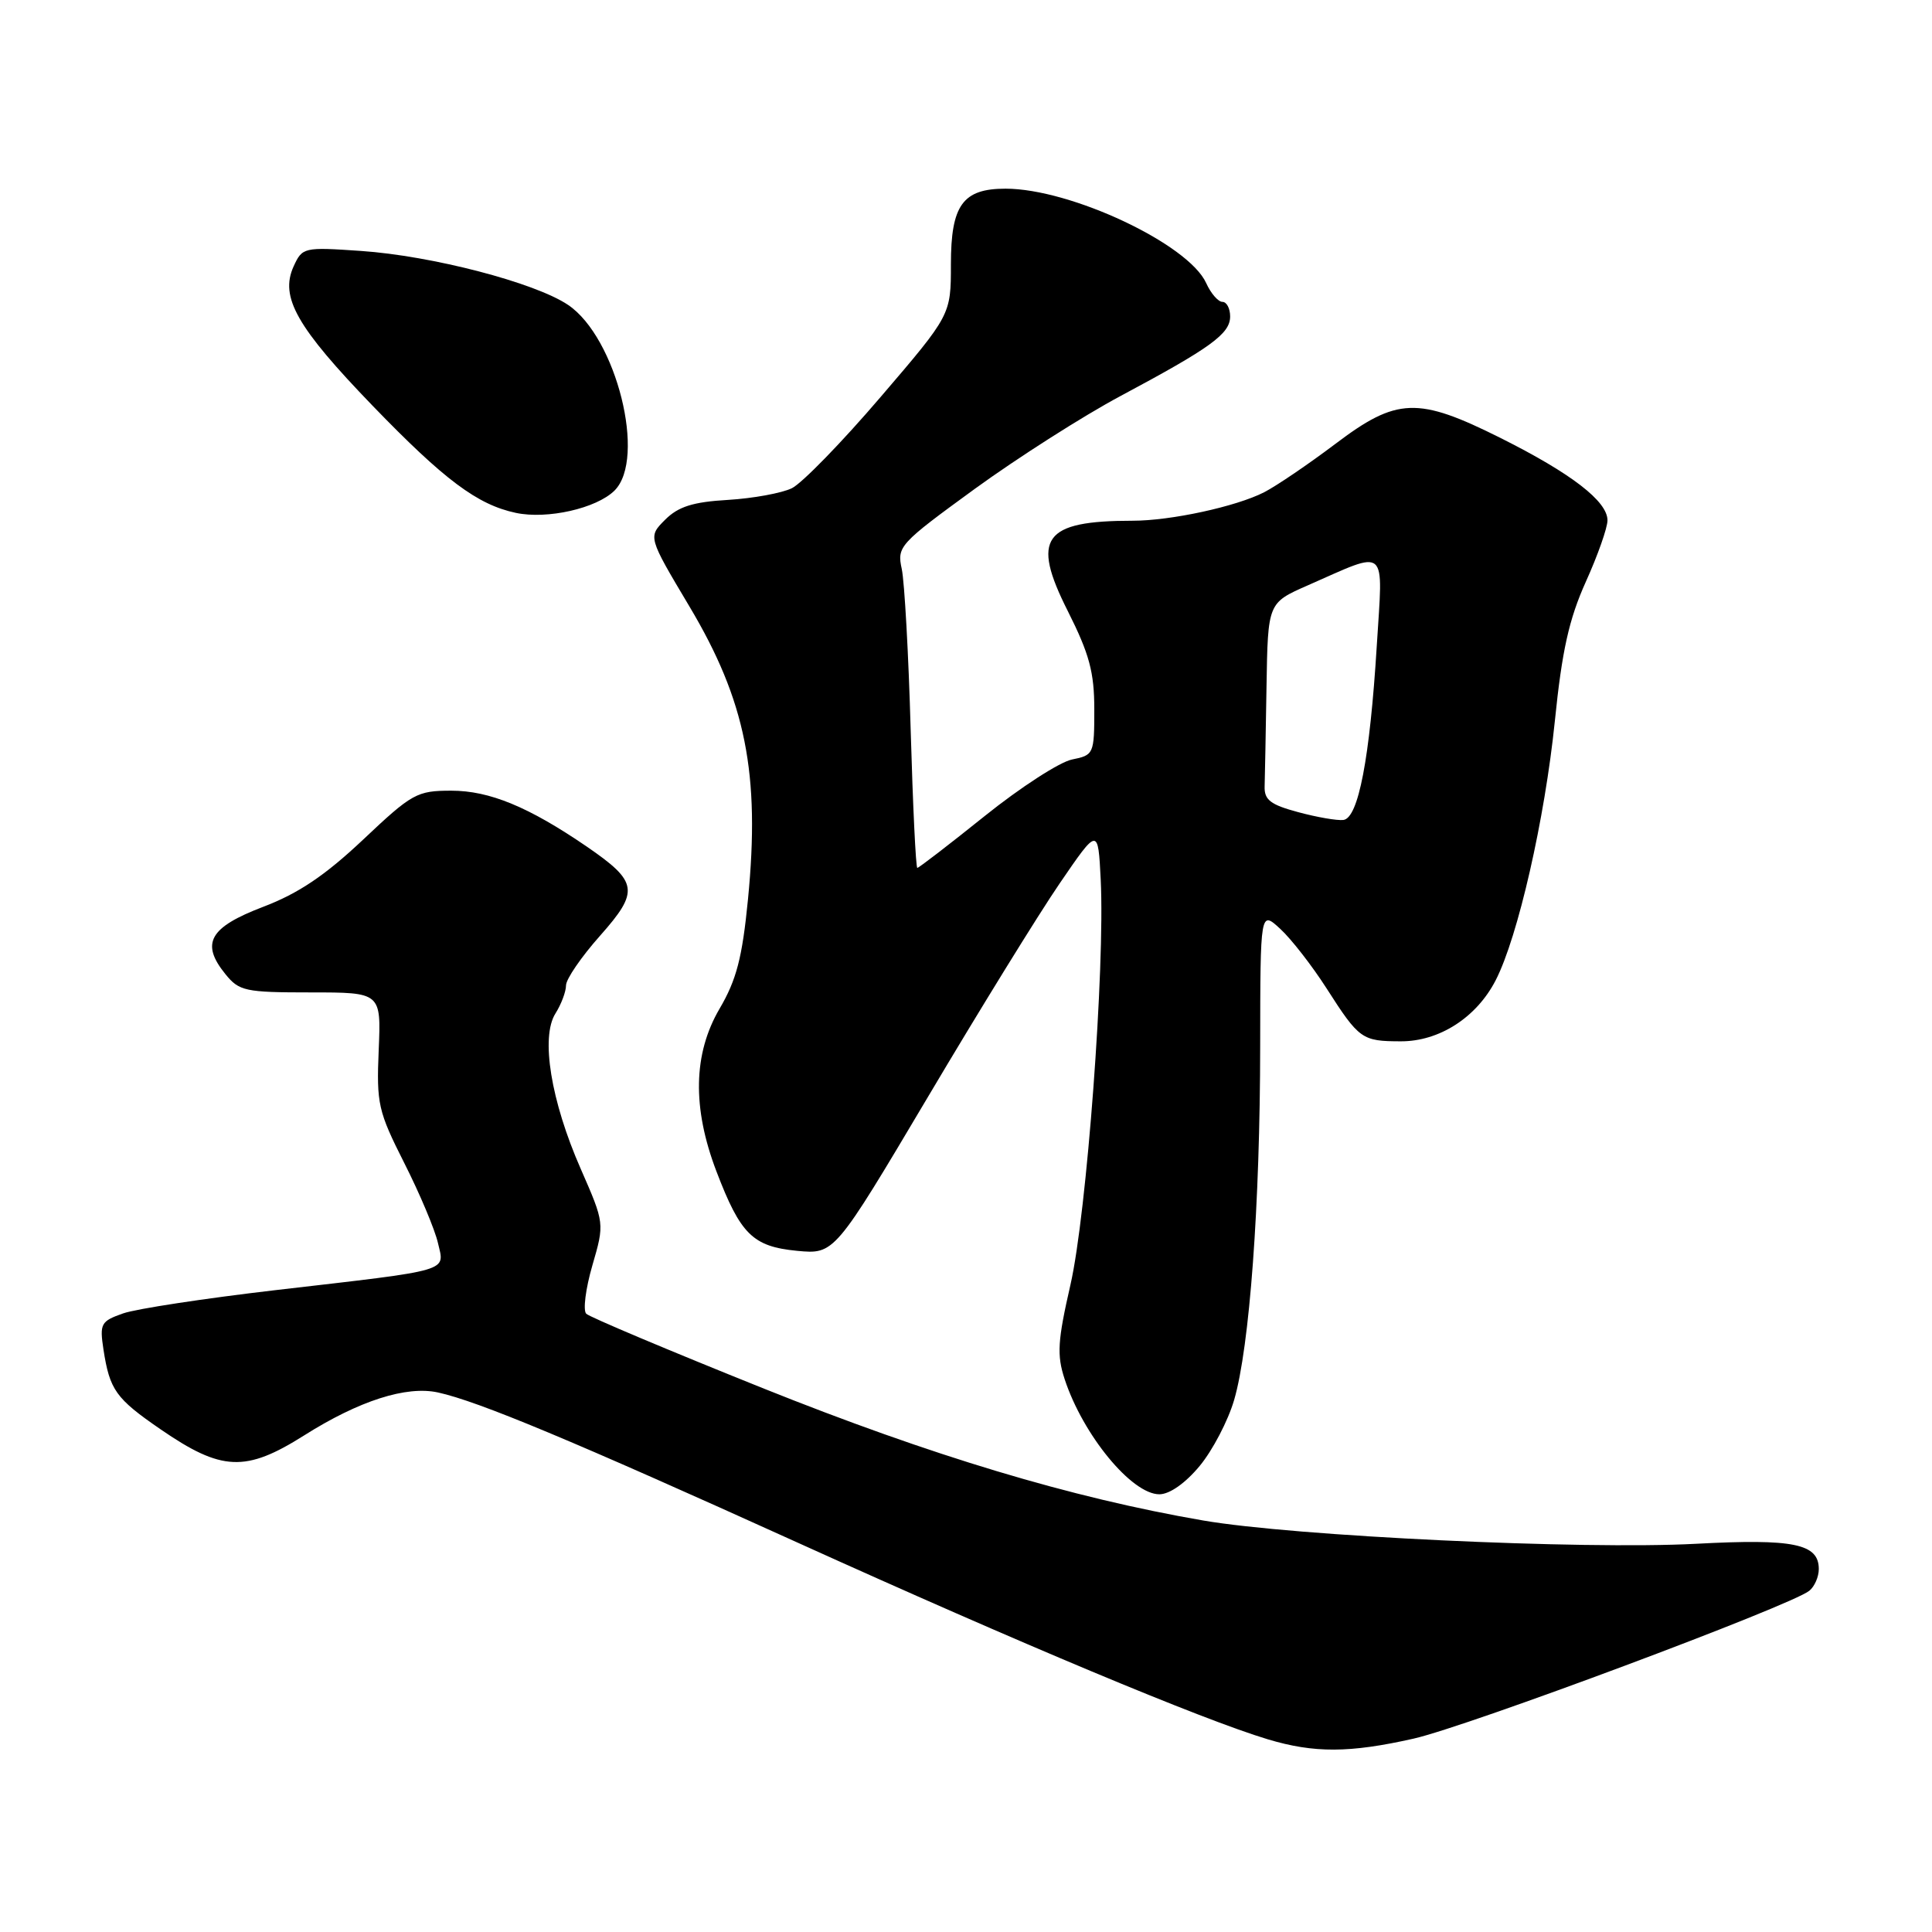 <?xml version="1.0" encoding="UTF-8" standalone="no"?>
<!DOCTYPE svg PUBLIC "-//W3C//DTD SVG 1.1//EN" "http://www.w3.org/Graphics/SVG/1.1/DTD/svg11.dtd" >
<svg xmlns="http://www.w3.org/2000/svg" xmlns:xlink="http://www.w3.org/1999/xlink" version="1.1" viewBox="0 0 256 256">
 <g >
 <path fill="currentColor"
d=" M 187.30 230.38 C 194.48 228.76 237.38 212.73 239.75 210.78 C 240.44 210.22 241.00 208.93 241.00 207.91 C 241.00 204.55 237.68 203.87 224.73 204.56 C 209.72 205.36 171.49 203.56 159.41 201.47 C 141.90 198.45 123.46 192.91 101.00 183.91 C 88.62 178.94 78.13 174.52 77.68 174.08 C 77.23 173.63 77.60 170.75 78.49 167.68 C 80.11 162.10 80.11 162.10 76.95 154.88 C 72.99 145.87 71.62 137.42 73.60 134.29 C 74.37 133.07 75.00 131.39 75.00 130.57 C 75.00 129.74 77.03 126.78 79.51 123.99 C 84.75 118.08 84.57 116.86 77.74 112.17 C 70.05 106.91 64.86 104.77 59.81 104.77 C 55.25 104.77 54.61 105.12 48.12 111.25 C 43.08 116.00 39.55 118.38 34.87 120.16 C 27.74 122.88 26.55 124.99 29.87 129.08 C 31.69 131.33 32.49 131.50 41.16 131.50 C 50.50 131.50 50.50 131.50 50.18 139.13 C 49.88 146.27 50.10 147.24 53.58 154.13 C 55.63 158.18 57.63 162.94 58.03 164.70 C 58.92 168.56 60.12 168.21 36.50 170.95 C 27.15 172.04 18.07 173.42 16.32 174.03 C 13.36 175.07 13.19 175.39 13.71 178.82 C 14.54 184.18 15.33 185.30 21.26 189.38 C 29.37 194.96 32.54 195.10 40.30 190.20 C 47.58 185.60 53.85 183.59 58.04 184.51 C 63.38 185.68 75.86 190.89 105.72 204.42 C 135.18 217.76 159.29 227.85 168.00 230.47 C 174.14 232.31 178.82 232.29 187.30 230.38 Z  M 158.96 194.25 C 160.67 192.19 162.73 188.25 163.53 185.50 C 165.58 178.48 166.97 159.63 166.98 138.58 C 167.00 120.65 167.00 120.65 169.64 123.08 C 171.09 124.41 173.86 127.97 175.80 131.00 C 180.10 137.71 180.47 137.97 185.60 137.98 C 190.70 138.00 195.64 134.83 198.18 129.90 C 201.13 124.18 204.70 108.53 206.03 95.50 C 206.97 86.23 207.90 82.05 210.12 77.11 C 211.71 73.60 213.00 69.93 213.00 68.95 C 213.00 66.42 208.22 62.74 198.88 58.06 C 187.85 52.54 185.10 52.64 176.90 58.85 C 173.37 61.51 169.15 64.38 167.50 65.23 C 163.77 67.13 155.14 69.00 150.08 69.00 C 138.24 69.00 136.60 71.28 141.48 80.95 C 144.35 86.66 145.00 89.07 145.00 94.00 C 145.00 99.91 144.93 100.06 142.04 100.64 C 140.41 100.97 135.21 104.33 130.49 108.12 C 125.78 111.90 121.75 115.00 121.55 115.00 C 121.35 115.00 120.96 106.79 120.67 96.75 C 120.39 86.71 119.85 77.11 119.49 75.40 C 118.84 72.41 119.15 72.07 129.16 64.78 C 134.85 60.65 143.55 55.10 148.50 52.46 C 160.46 46.07 163.00 44.23 163.00 41.93 C 163.00 40.87 162.54 40.00 161.98 40.00 C 161.42 40.00 160.44 38.88 159.82 37.50 C 157.46 32.33 141.88 25.00 133.24 25.00 C 127.57 25.00 126.00 27.17 126.00 35.02 C 126.00 41.73 126.00 41.73 116.68 52.61 C 111.56 58.60 106.27 64.03 104.93 64.69 C 103.60 65.34 99.78 66.04 96.45 66.24 C 91.81 66.51 89.87 67.13 88.13 68.87 C 85.86 71.14 85.86 71.14 91.33 80.32 C 98.82 92.87 100.74 102.50 99.11 119.18 C 98.35 126.91 97.59 129.84 95.34 133.67 C 91.85 139.64 91.71 146.78 94.93 155.21 C 98.12 163.57 99.75 165.17 105.60 165.74 C 110.57 166.21 110.57 166.21 122.95 145.36 C 129.75 133.89 137.61 121.15 140.41 117.06 C 145.50 109.62 145.50 109.62 145.85 116.56 C 146.43 128.23 144.00 160.80 141.84 170.24 C 140.14 177.67 140.02 179.54 141.07 182.74 C 143.50 190.15 149.96 198.00 153.62 198.00 C 154.98 198.00 157.07 196.53 158.96 194.25 Z  M 81.42 65.01 C 85.69 60.78 81.68 44.71 75.27 40.40 C 70.89 37.45 57.23 33.89 47.82 33.25 C 40.24 32.73 40.06 32.77 38.90 35.31 C 37.06 39.37 39.32 43.35 49.38 53.77 C 58.88 63.60 63.26 66.88 68.36 67.96 C 72.51 68.84 79.03 67.37 81.42 65.01 Z  M 172.00 107.61 C 168.35 106.63 167.51 105.99 167.57 104.20 C 167.61 102.99 167.72 97.03 167.82 90.94 C 168.00 79.89 168.00 79.89 173.25 77.58 C 184.04 72.84 183.26 72.16 182.43 85.57 C 181.51 100.49 179.99 108.42 178.00 108.65 C 177.18 108.75 174.47 108.28 172.00 107.61 Z "/>
</g>
</svg>